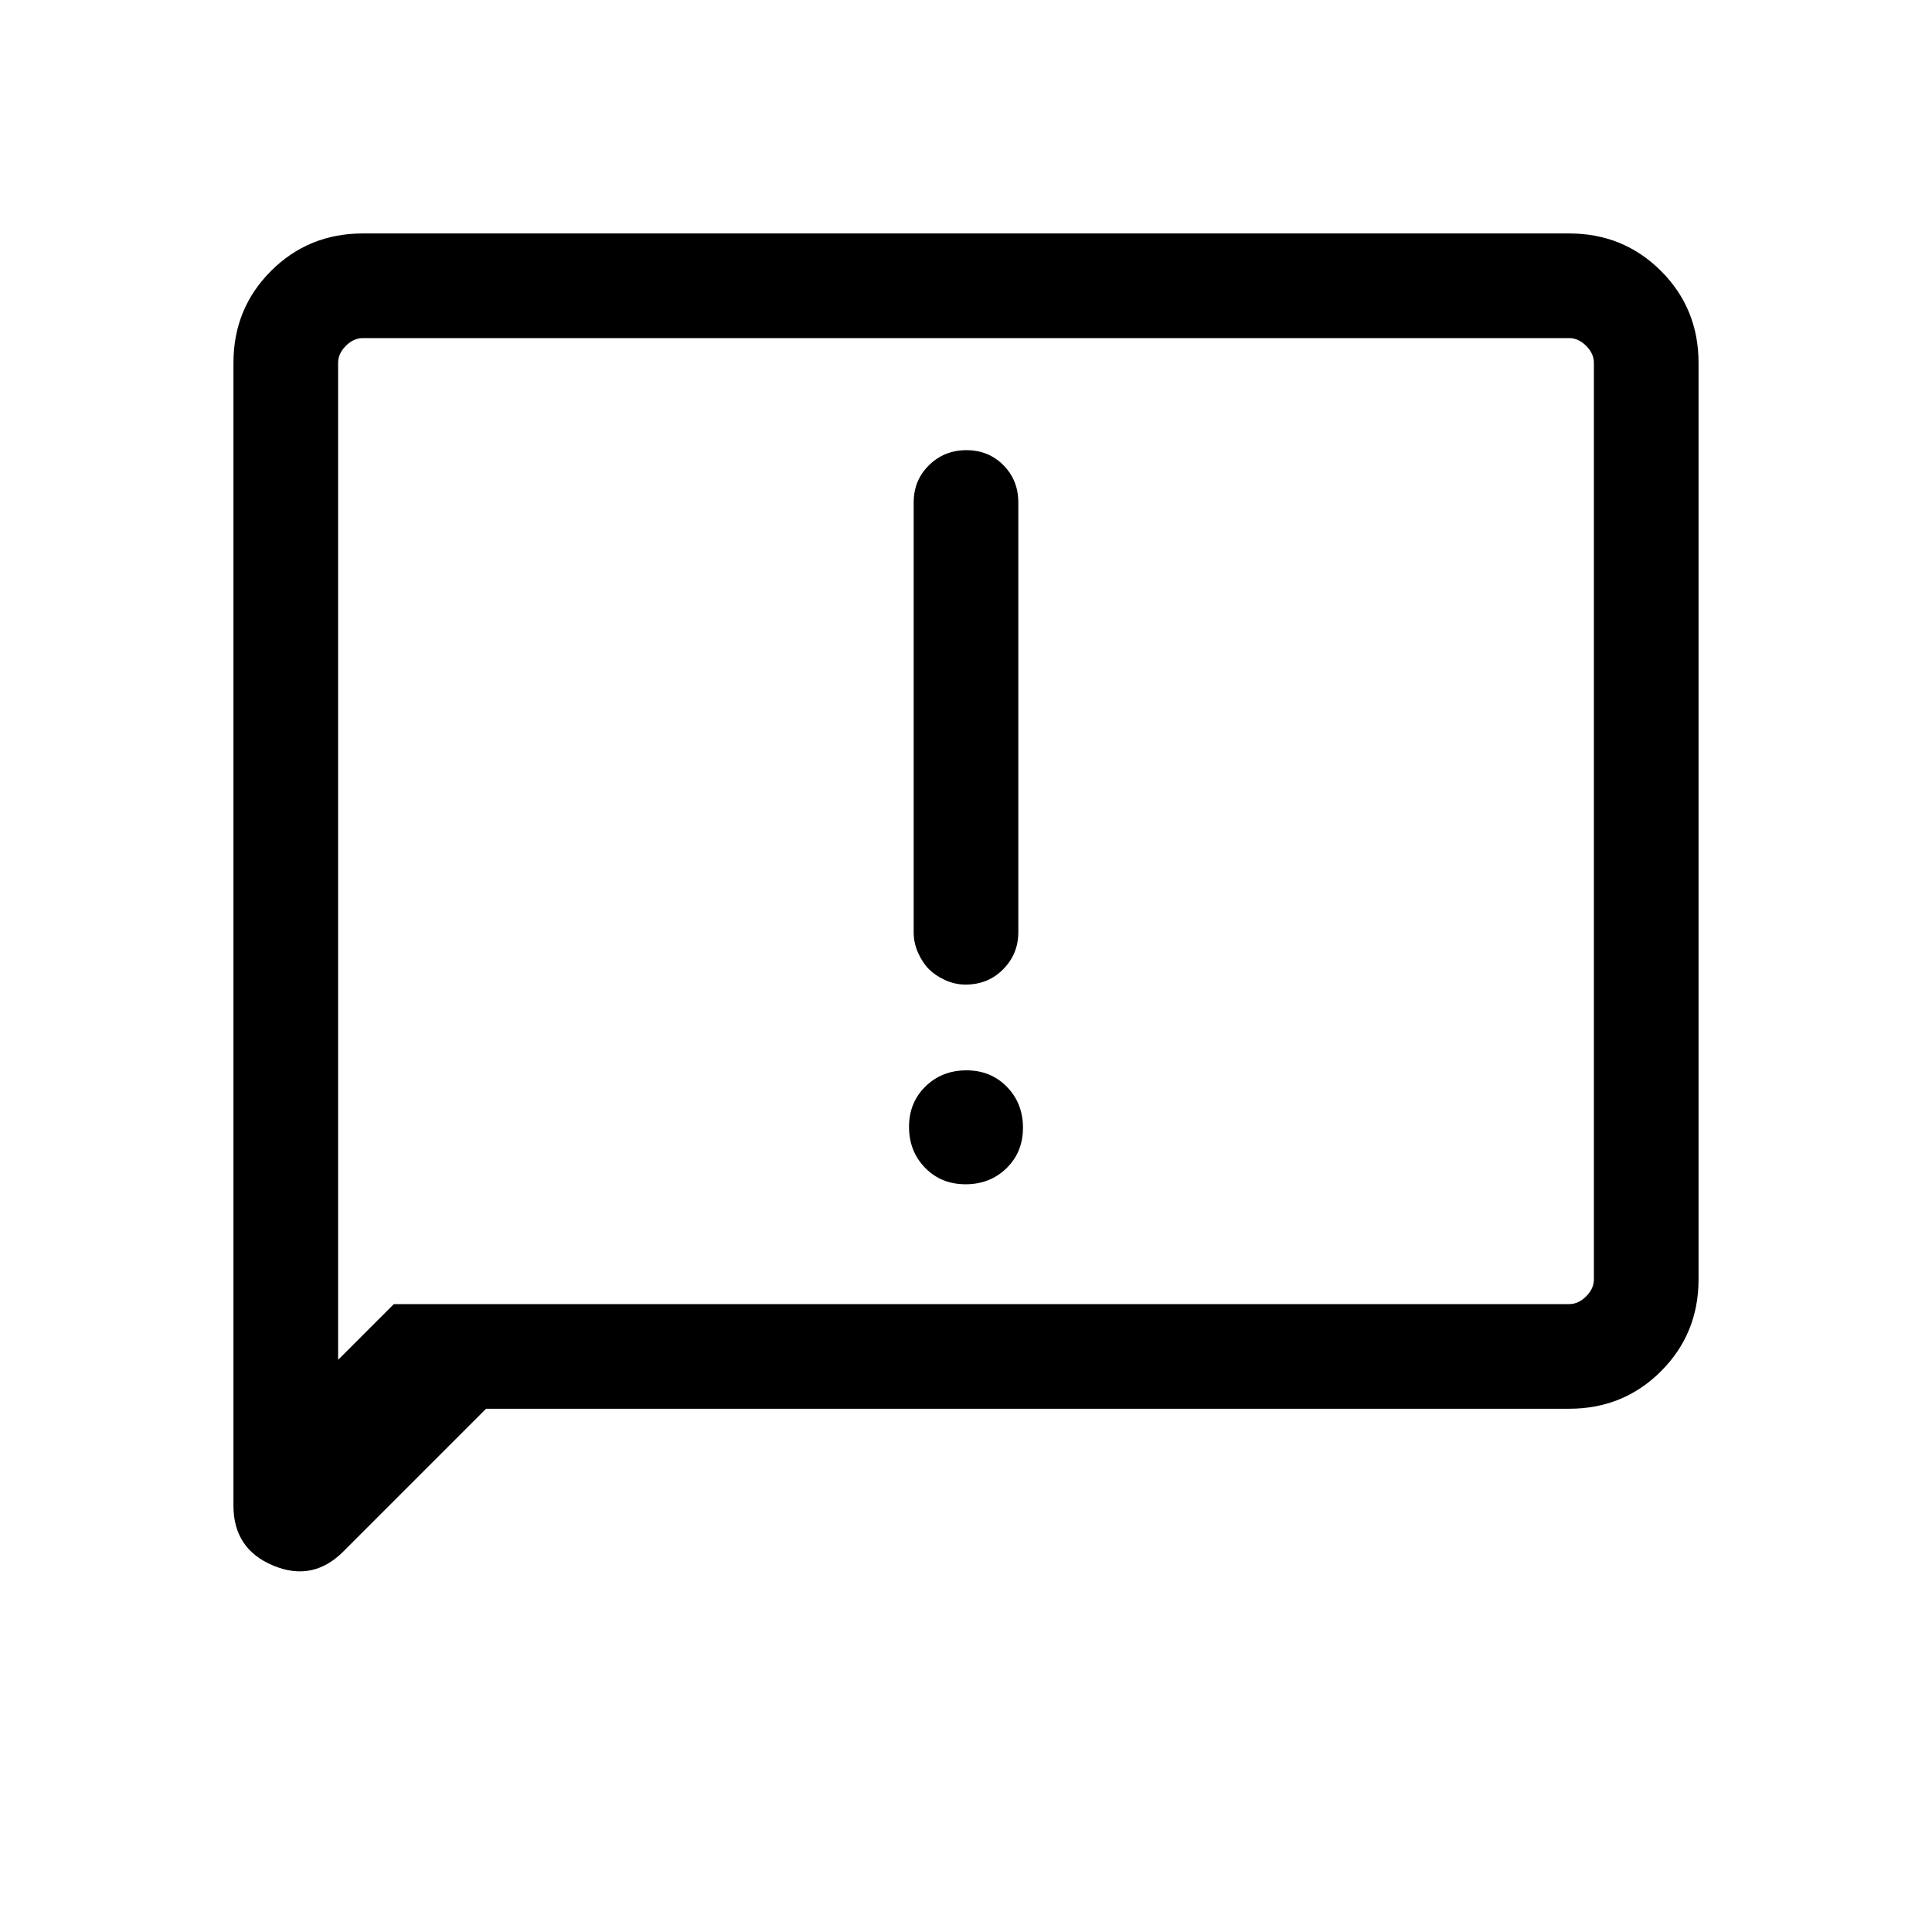 <svg xmlns="http://www.w3.org/2000/svg" height="20" viewBox="0 -960 960 960" width="20"><path d="M479.789-371.539q12.134 0 20.326-7.982t8.192-20.115q0-12.133-7.981-20.325-7.982-8.193-20.115-8.193-12.134 0-20.326 7.982t-8.192 20.115q0 12.133 7.981 20.326 7.982 8.192 20.115 8.192Zm.021-99.23q11.149 0 18.669-7.615 7.52-7.615 7.52-18.384v-213.54q0-11.069-7.404-18.534-7.405-7.465-18.384-7.465-10.98 0-18.595 7.465-7.615 7.465-7.615 18.534v213.54q0 5.381 2.23 10.306 2.231 4.925 5.385 8.078 3.154 3.154 8.016 5.385 4.863 2.23 10.178 2.23ZM241.539-260.001l-70.959 70.958q-15.194 15.194-34.886 6.942-19.693-8.252-19.693-29.747v-567.843q0-27.008 18.65-45.658 18.65-18.65 45.658-18.65h599.382q27.008 0 45.658 18.65 18.65 18.65 18.65 45.658v455.382q0 27.008-18.65 45.658-18.65 18.65-45.658 18.65H241.539ZM195.694-312h583.997q4.616 0 8.463-3.846 3.846-3.847 3.846-8.463v-455.382q0-4.616-3.846-8.463-3.847-3.846-8.463-3.846H180.309q-4.616 0-8.463 3.846-3.846 3.847-3.846 8.463v495.385L195.694-312ZM168-312v-480V-312Z"/></svg>